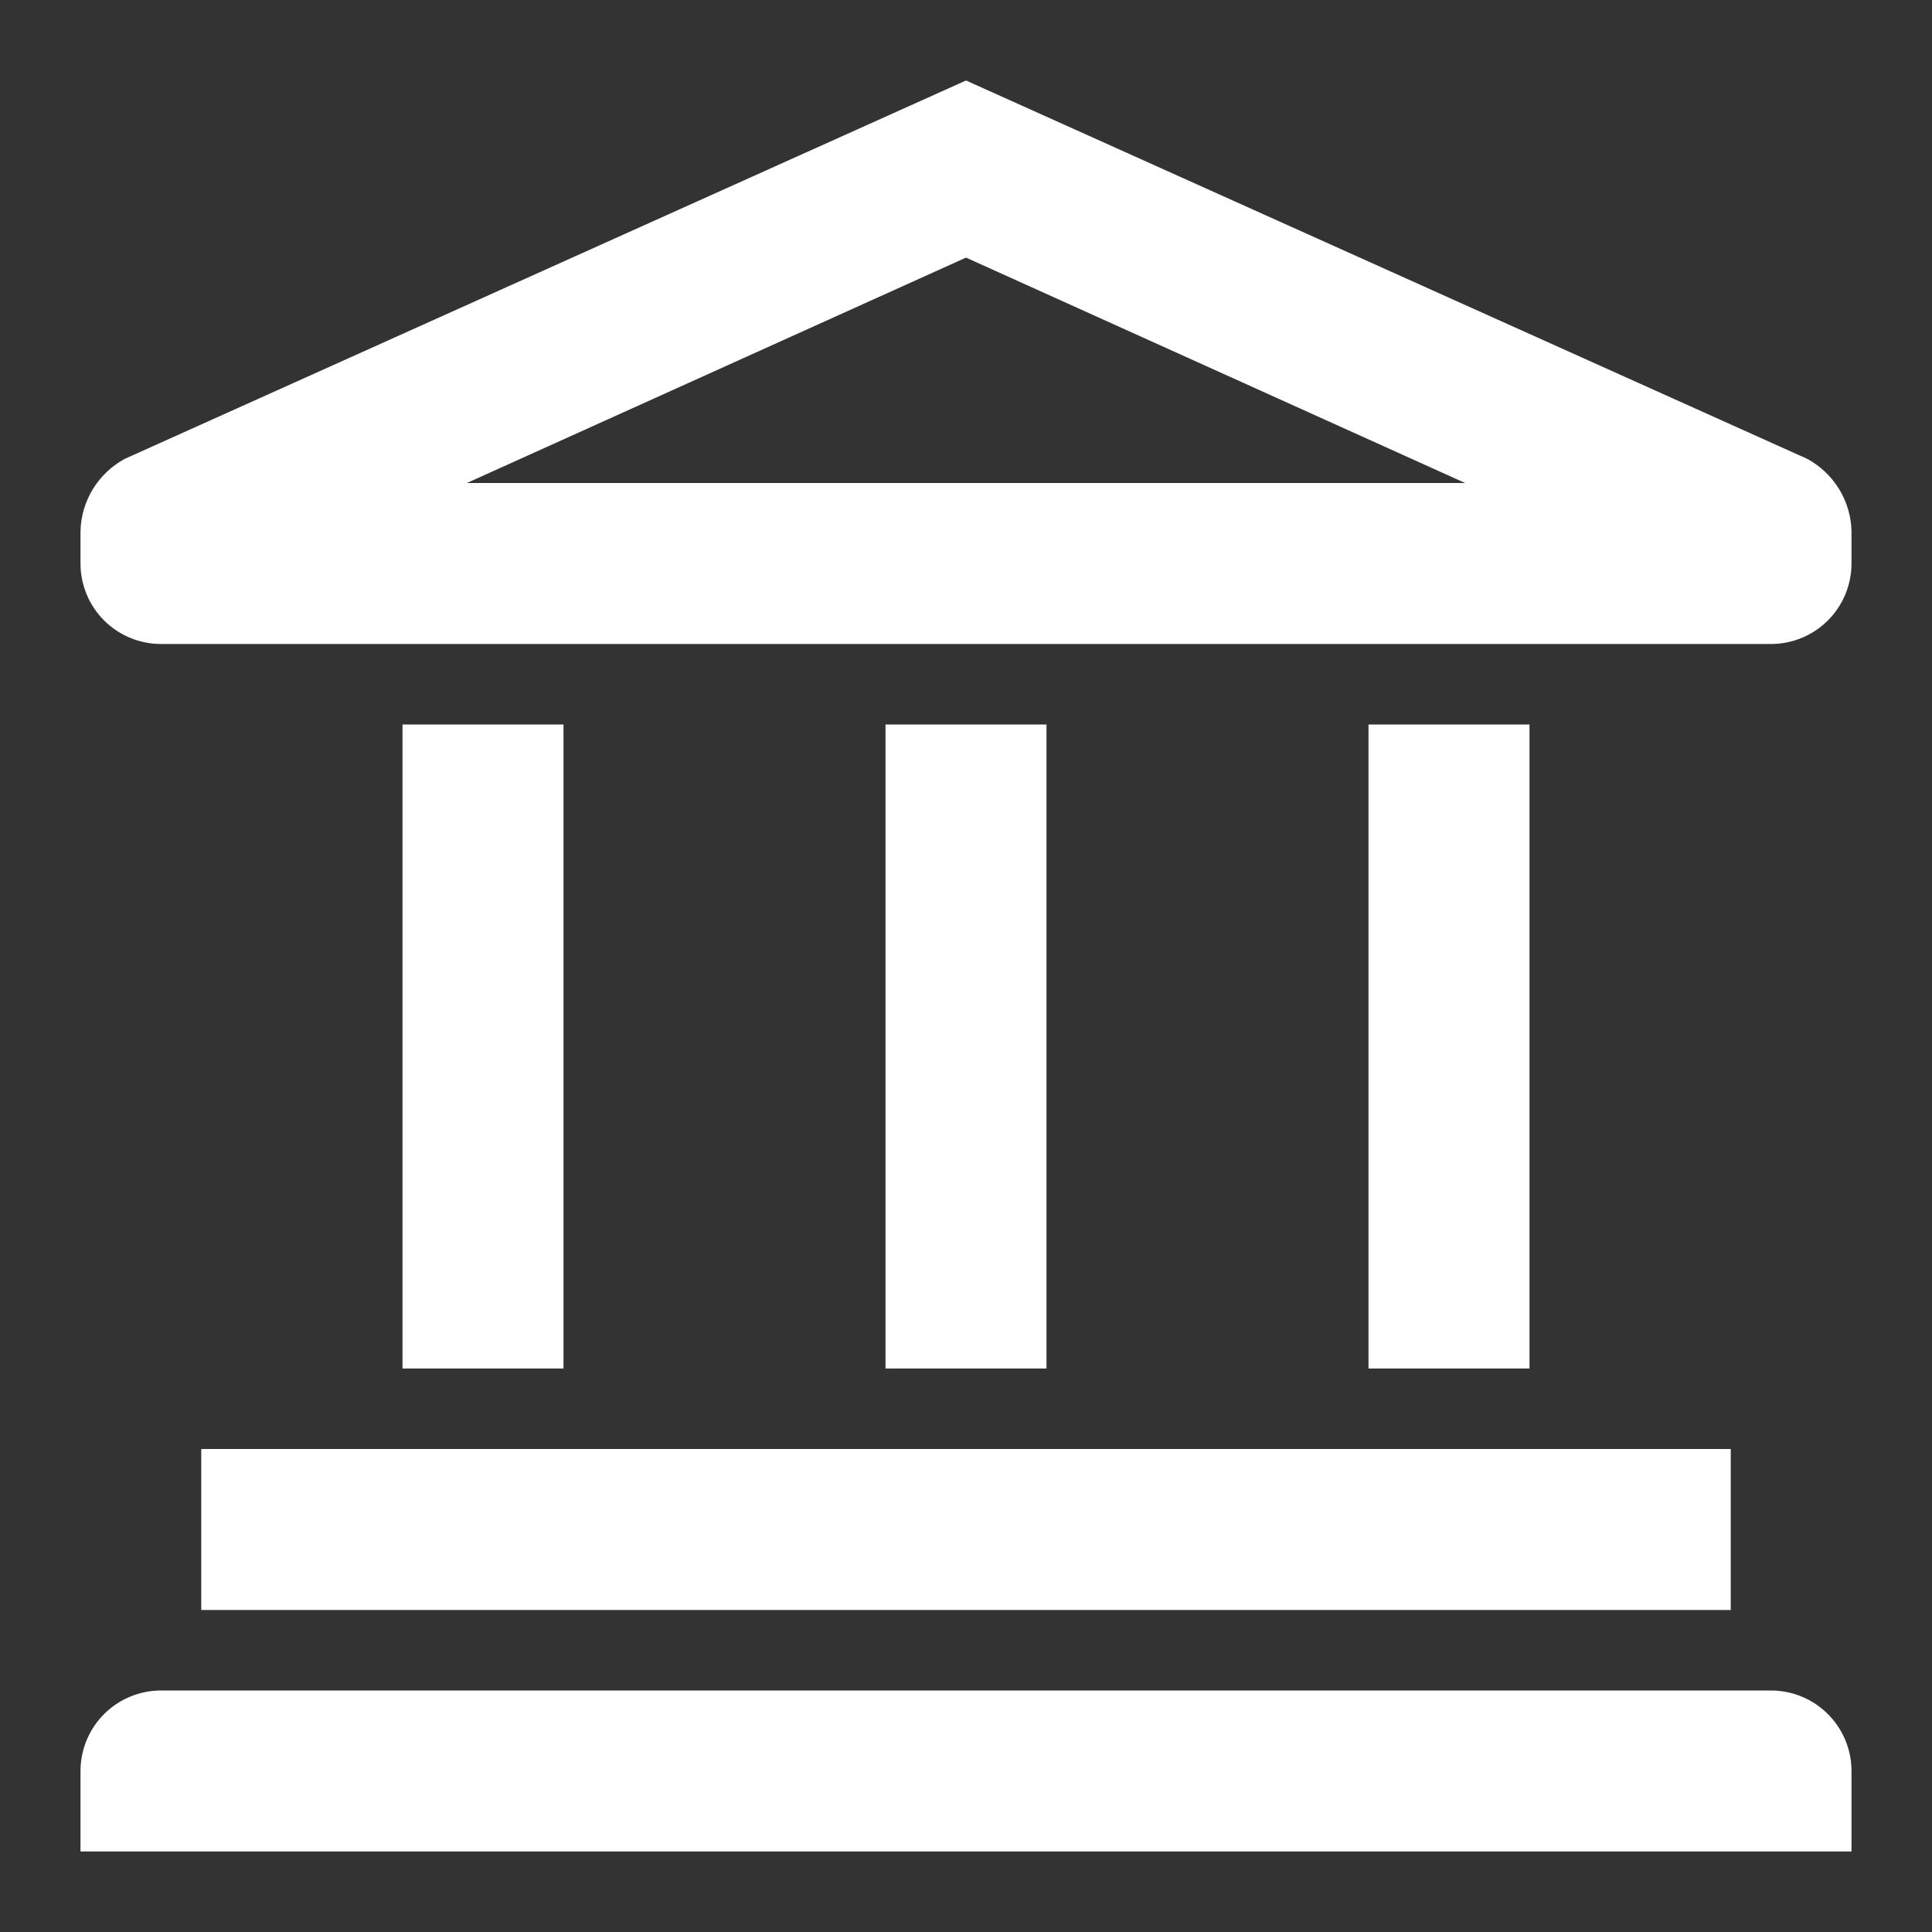 <svg width="66" height="66" viewBox="0 0 66 66" fill="none" xmlns="http://www.w3.org/2000/svg">
<rect x="0" y="0" width="66" height="66" fill="#333333" stroke="none"/>
<g clip-path="url(#clip0_1_275)">
<path d="M59.125 49.5H6.875V55H59.125V49.5Z" fill="white"/>
<path d="M60.5 57.75H5.5C4.771 57.75 4.071 58.04 3.555 58.556C3.04 59.071 2.75 59.771 2.75 60.5V63.25H63.25V60.5C63.25 59.771 62.96 59.071 62.444 58.556C61.929 58.04 61.229 57.75 60.5 57.75Z" fill="white"/>
<path d="M19.25 24.75H13.75V46.75H19.25V24.75Z" fill="white"/>
<path d="M35.75 24.75H30.25V46.75H35.75V24.75Z" fill="white"/>
<path d="M52.25 24.75H46.75V46.75H52.25V24.75Z" fill="white"/>
<path d="M61.737 15.675L33 2.75L4.263 15.675C3.814 15.918 3.439 16.274 3.173 16.709C2.907 17.143 2.761 17.641 2.75 18.15V19.25C2.75 19.979 3.04 20.679 3.555 21.195C4.071 21.71 4.771 22 5.5 22H60.5C61.229 22 61.929 21.71 62.444 21.195C62.96 20.679 63.25 19.979 63.25 19.25V18.15C63.239 17.641 63.093 17.143 62.827 16.709C62.561 16.274 62.185 15.918 61.737 15.675ZM15.95 16.5L33 8.8L50.05 16.5H15.95Z" fill="white"/>
</g>
<defs>
<clipPath id="clip0_1_275">
<rect width="66" height="66" fill="white"/>
</clipPath>
</defs>
</svg>
